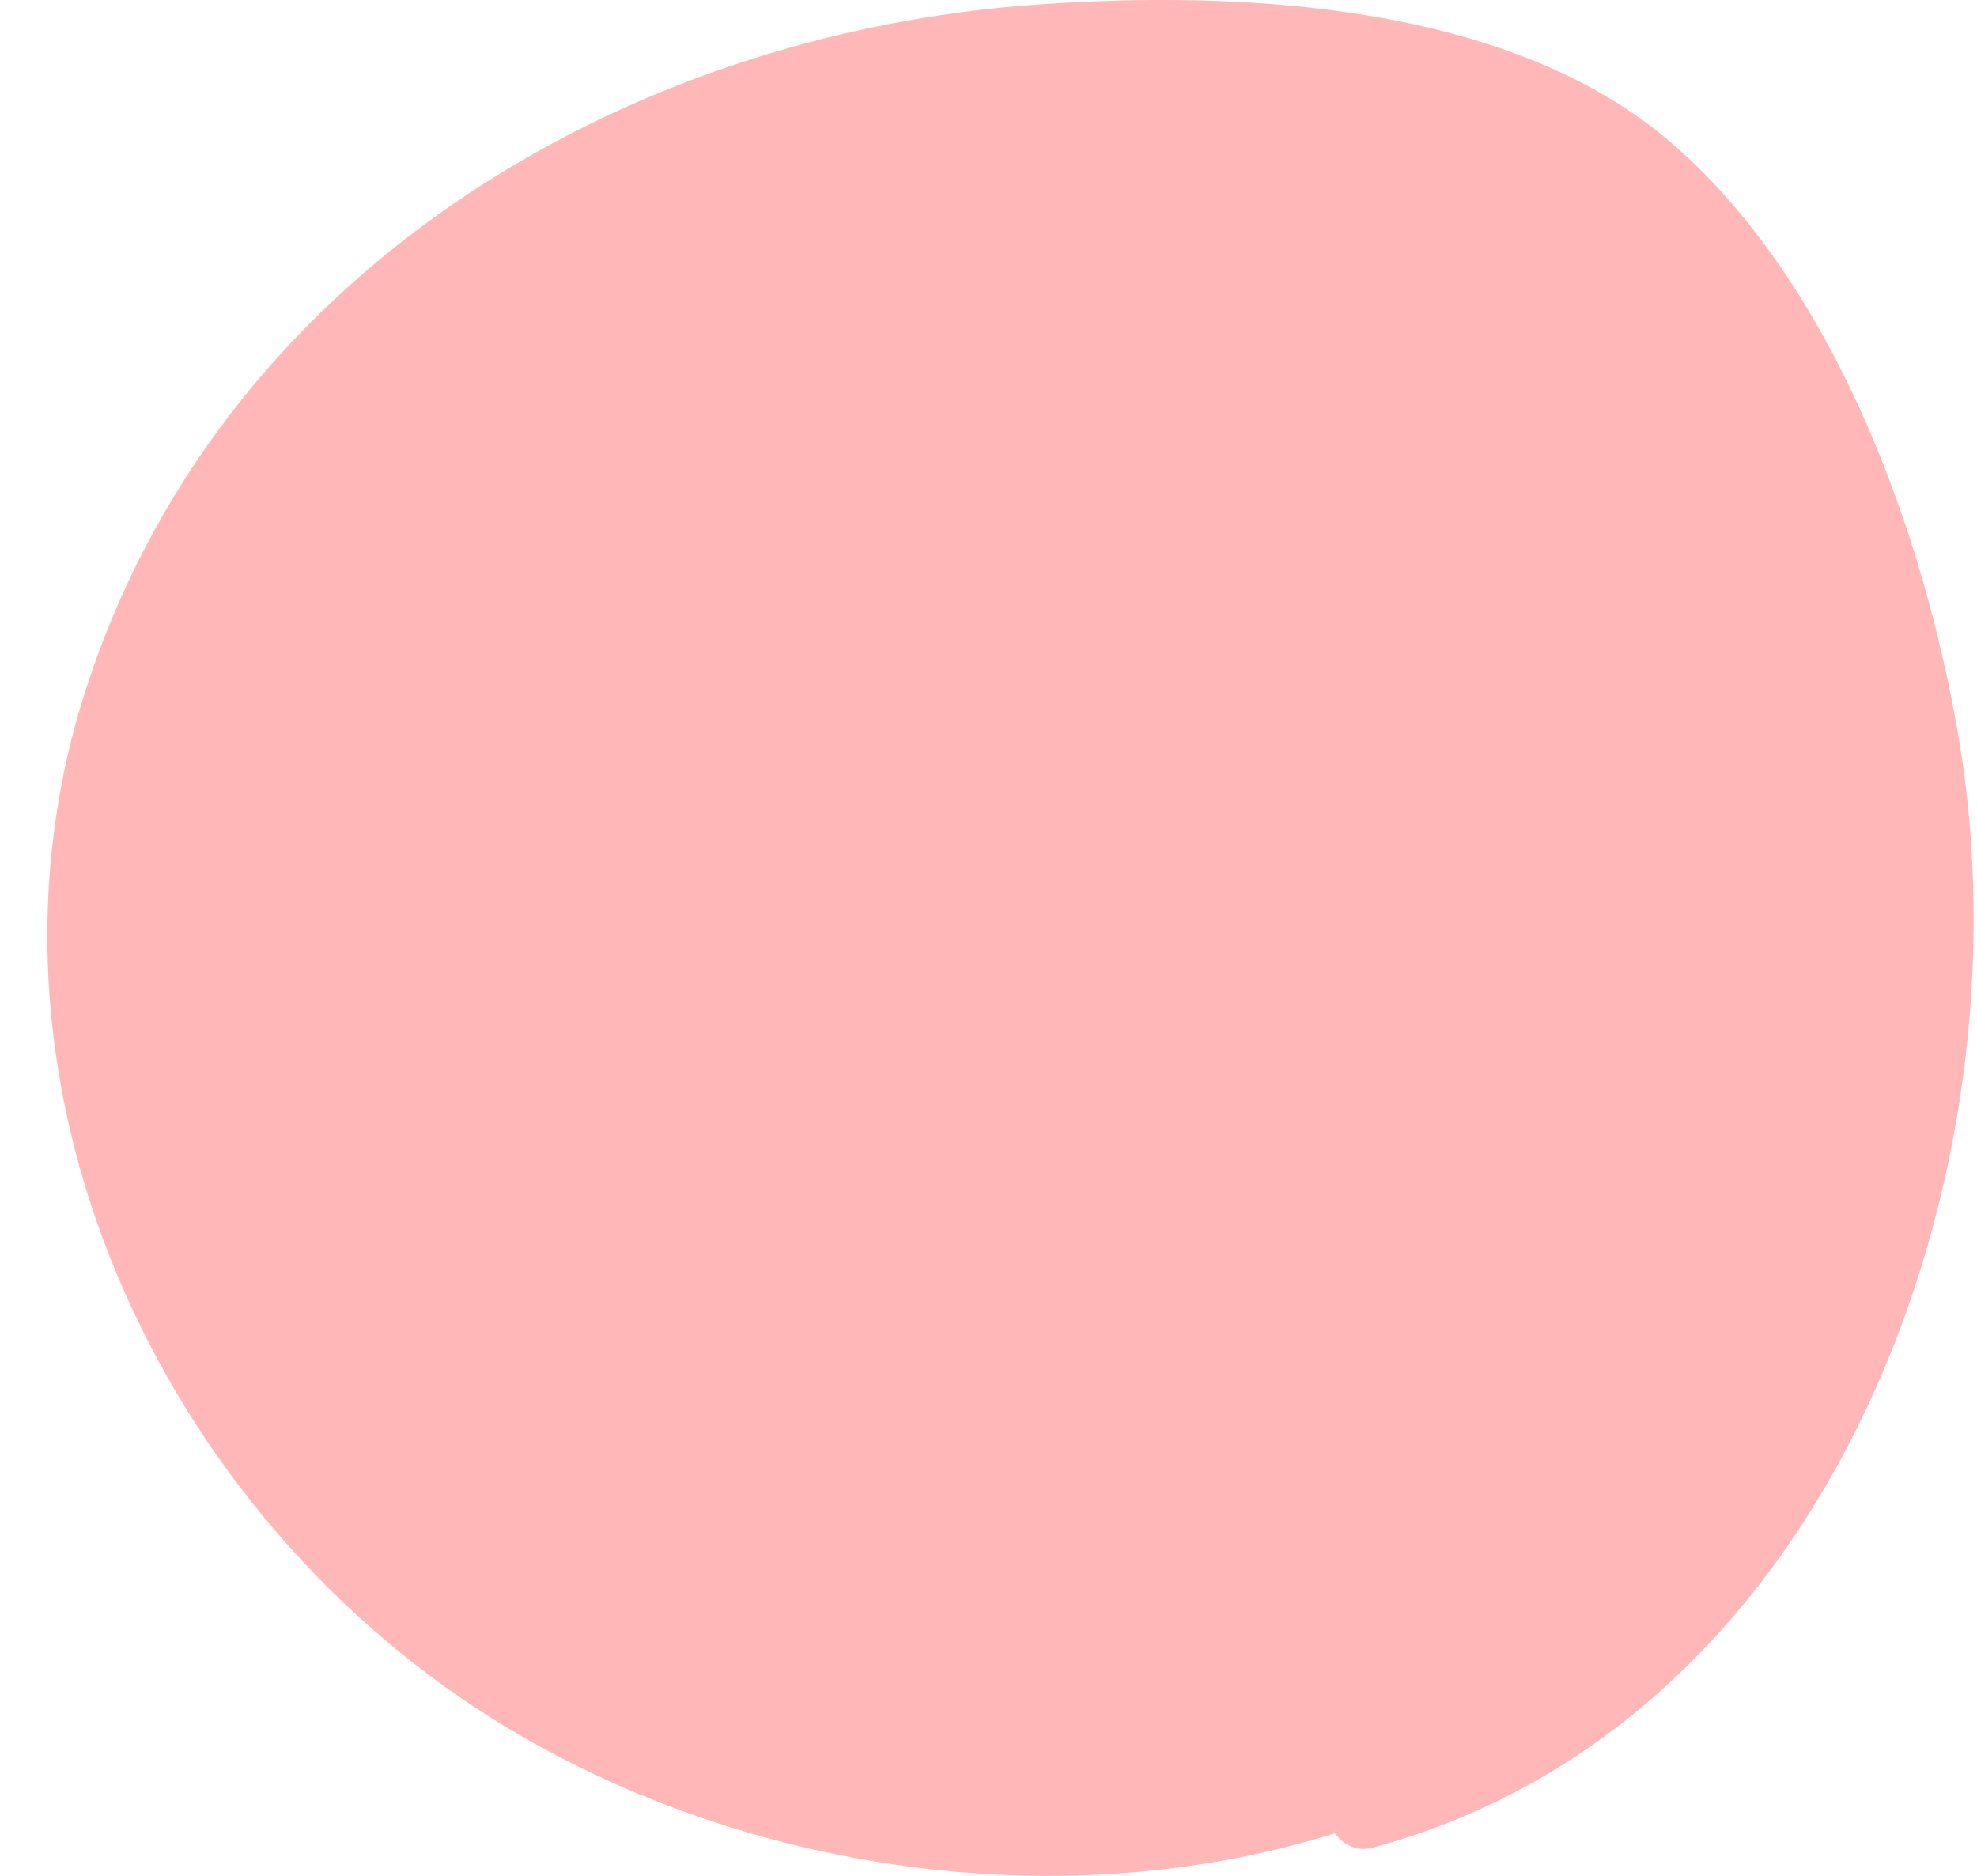 <svg width="39" height="37" viewBox="0 0 39 37" fill="none" xmlns="http://www.w3.org/2000/svg">
<path d="M38.64 14.558C37.948 10.479 36.174 5.581 32.972 2.819C29.771 0.057 24.479 -0.189 20.49 0.087C12.239 0.66 4.261 5.439 1.656 13.717C-0.832 21.637 3.363 30.265 10.318 34.263C15.029 36.972 21.086 37.799 26.334 36.161C26.496 36.384 26.768 36.533 27.077 36.444C36.167 34.01 40.09 23.126 38.64 14.558Z" fill="#FF4D4D" fill-opacity="0.4"/>
</svg>
